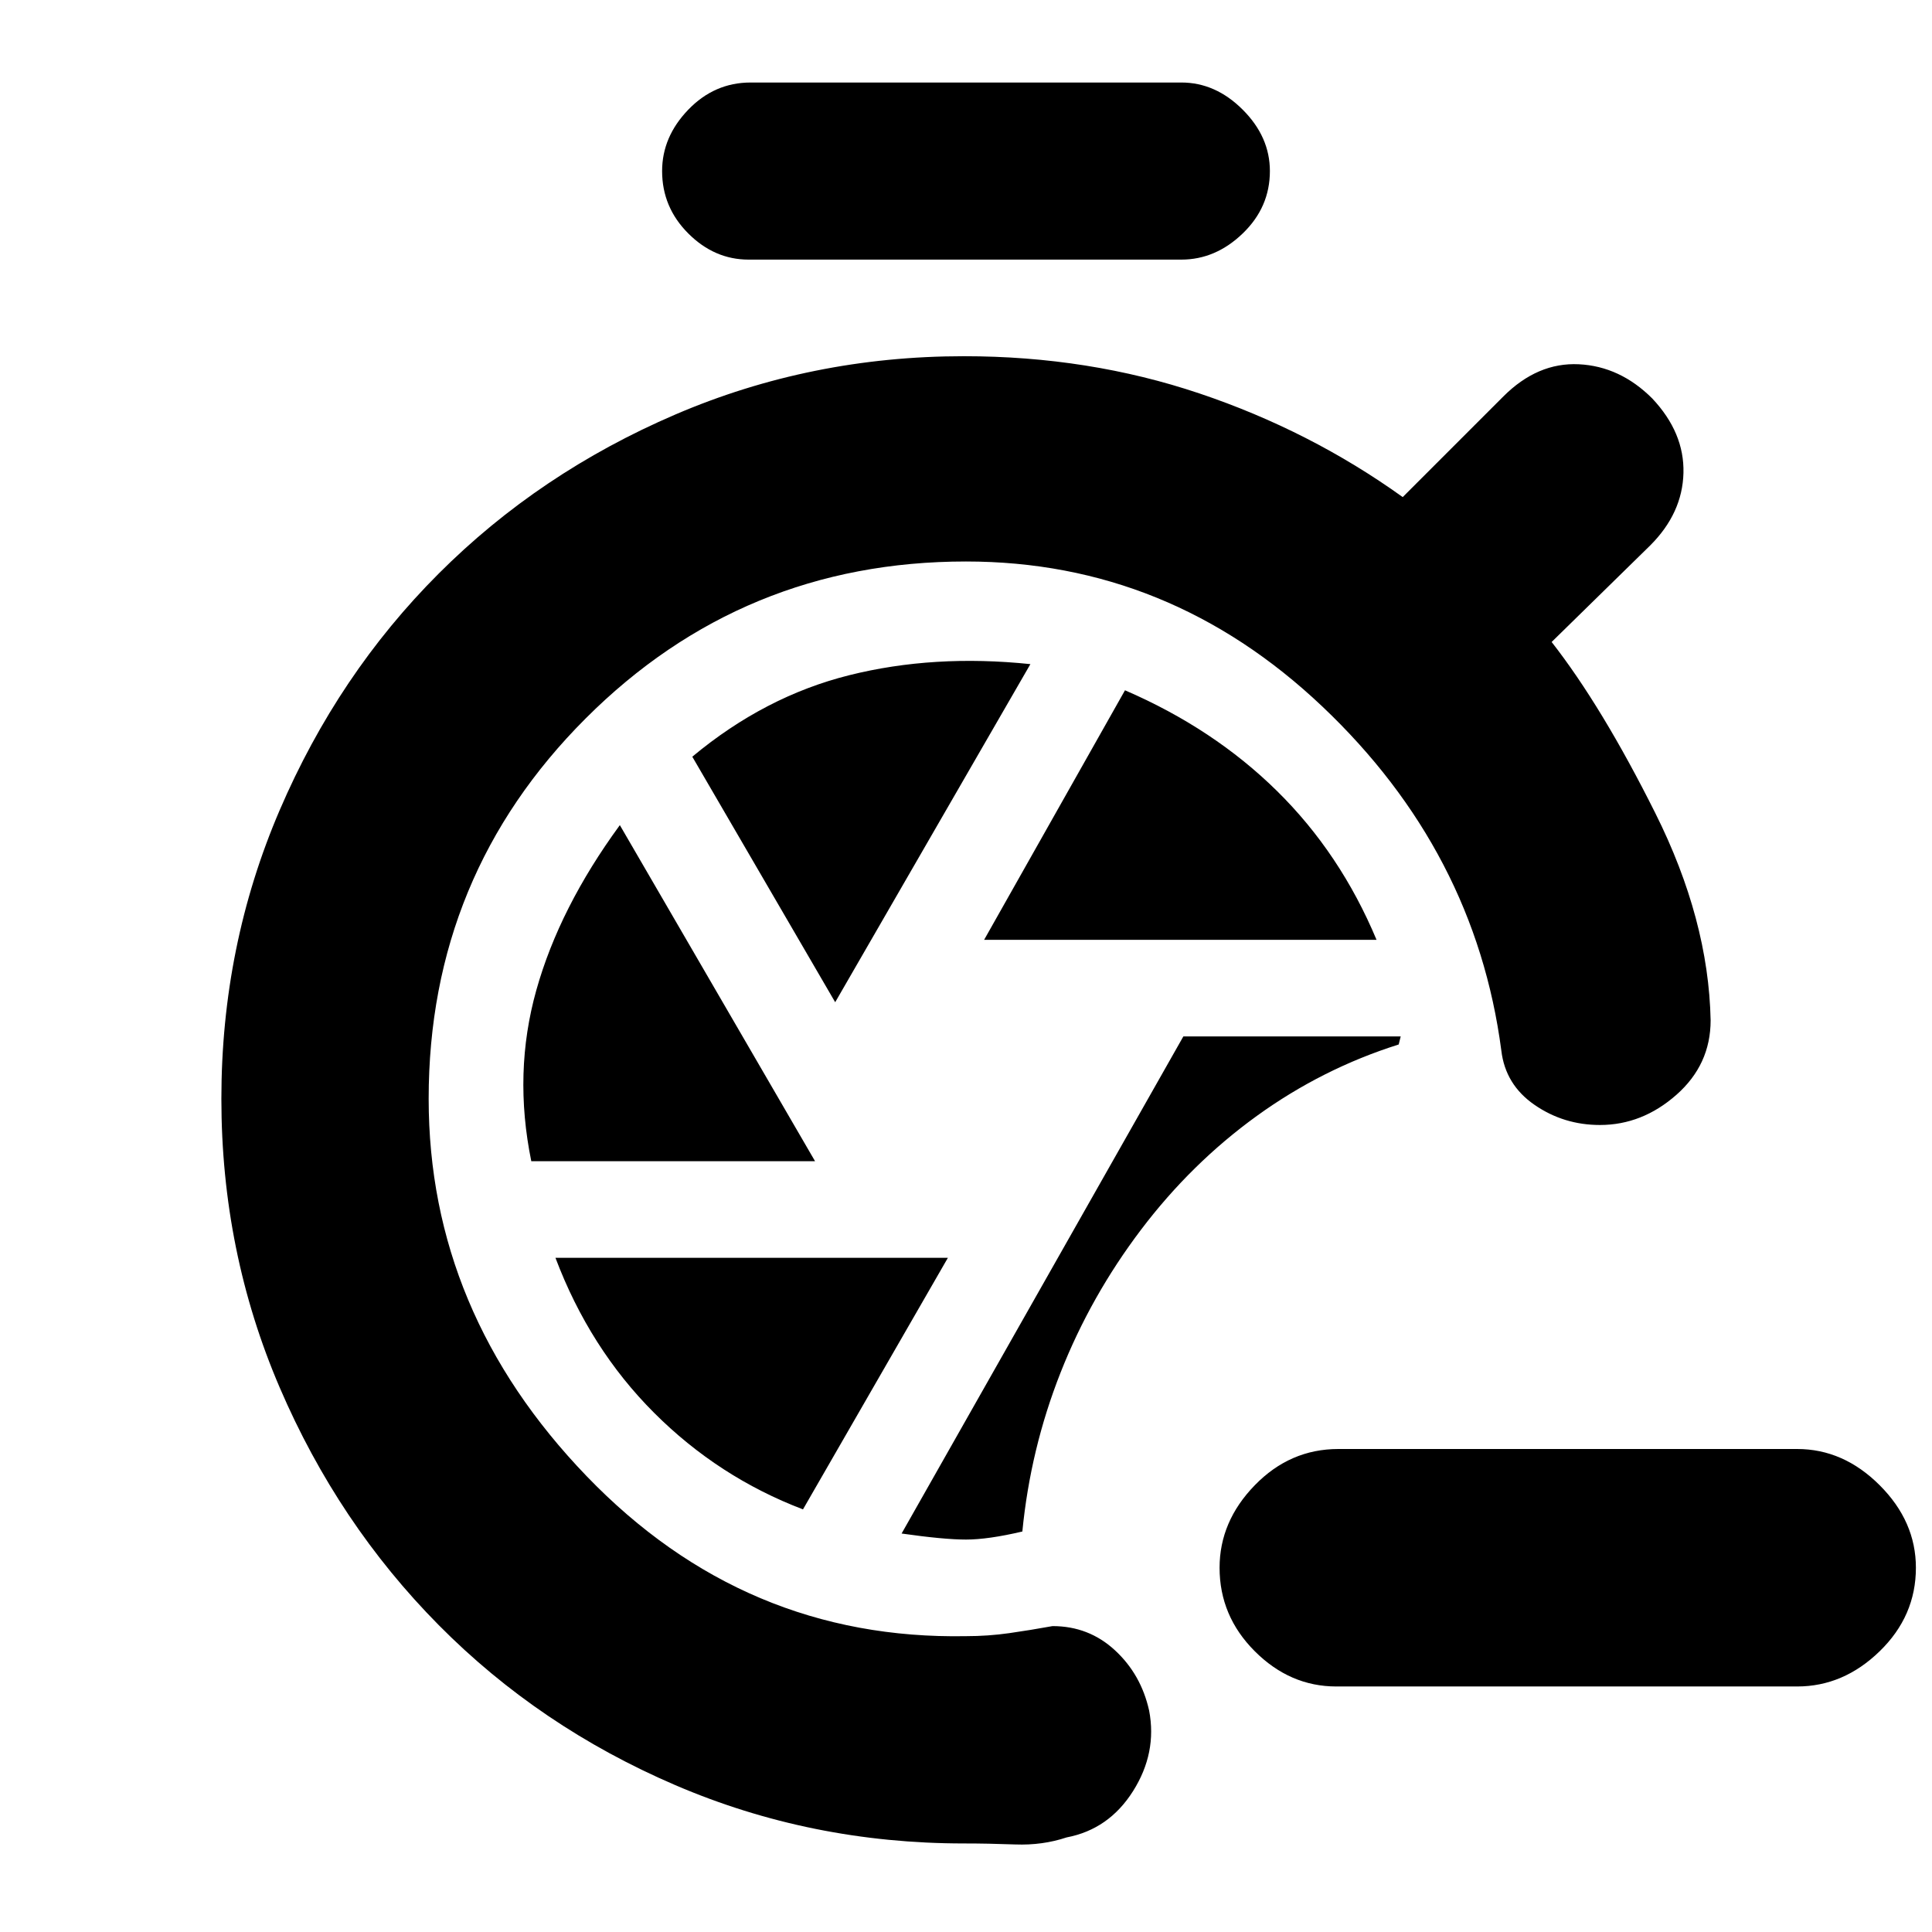 <svg xmlns="http://www.w3.org/2000/svg" height="20" viewBox="0 -960 960 960" width="20"><path d="M664-122q-23 0-40.5-17.5T606-181q0-23 17.5-41t41.5-18h228q23 0 41 18t18 41q0 24-18 41.5T893-122H664ZM479-44q-76 0-143.5-29T218-152.5q-50-50.5-79-118T110-414q0-76 29-143.5T218-675q50-50 117.5-79T479-783q62 0 117 18.5T697-713l50-50q17-17 37.5-16t36.5 17q16 17 15.5 37T820-689l-49 48q25 32 51.5 85T850-453q0 22-17 37t-38 15q-18 0-32.5-10T746-438q-13-99-89-171t-177-72q-111 0-189 78t-78 189q0 106 78.5 187.5T480-147q11 0 21.5-1.5T523-152q18 0 31 12t17 30q4 21-8 40t-33 23q-12 4-25.5 3.5T479-44Zm29-155q4-41 19-79t40-71q25-33 57.5-56.5T695-441l.5-2 .5-2H588L448-198q21 3 32 3t28-4Zm-19-294h195q-18-43-49.5-74T559-617l-70 124Zm-74 31 97-168q-48-5-90 5.5T344-584l71 122Zm-151 79h141l-97-167q-30 41-41.5 82t-2.5 85Zm135 173 72-125H276q17 45 49 77t74 48Zm-27-621q-17 0-30-13t-13-31q0-17 13-30.5t31-13.5h214q17 0 30.5 13.5T631-875q0 18-13.5 31T587-831H372Z"/></svg>